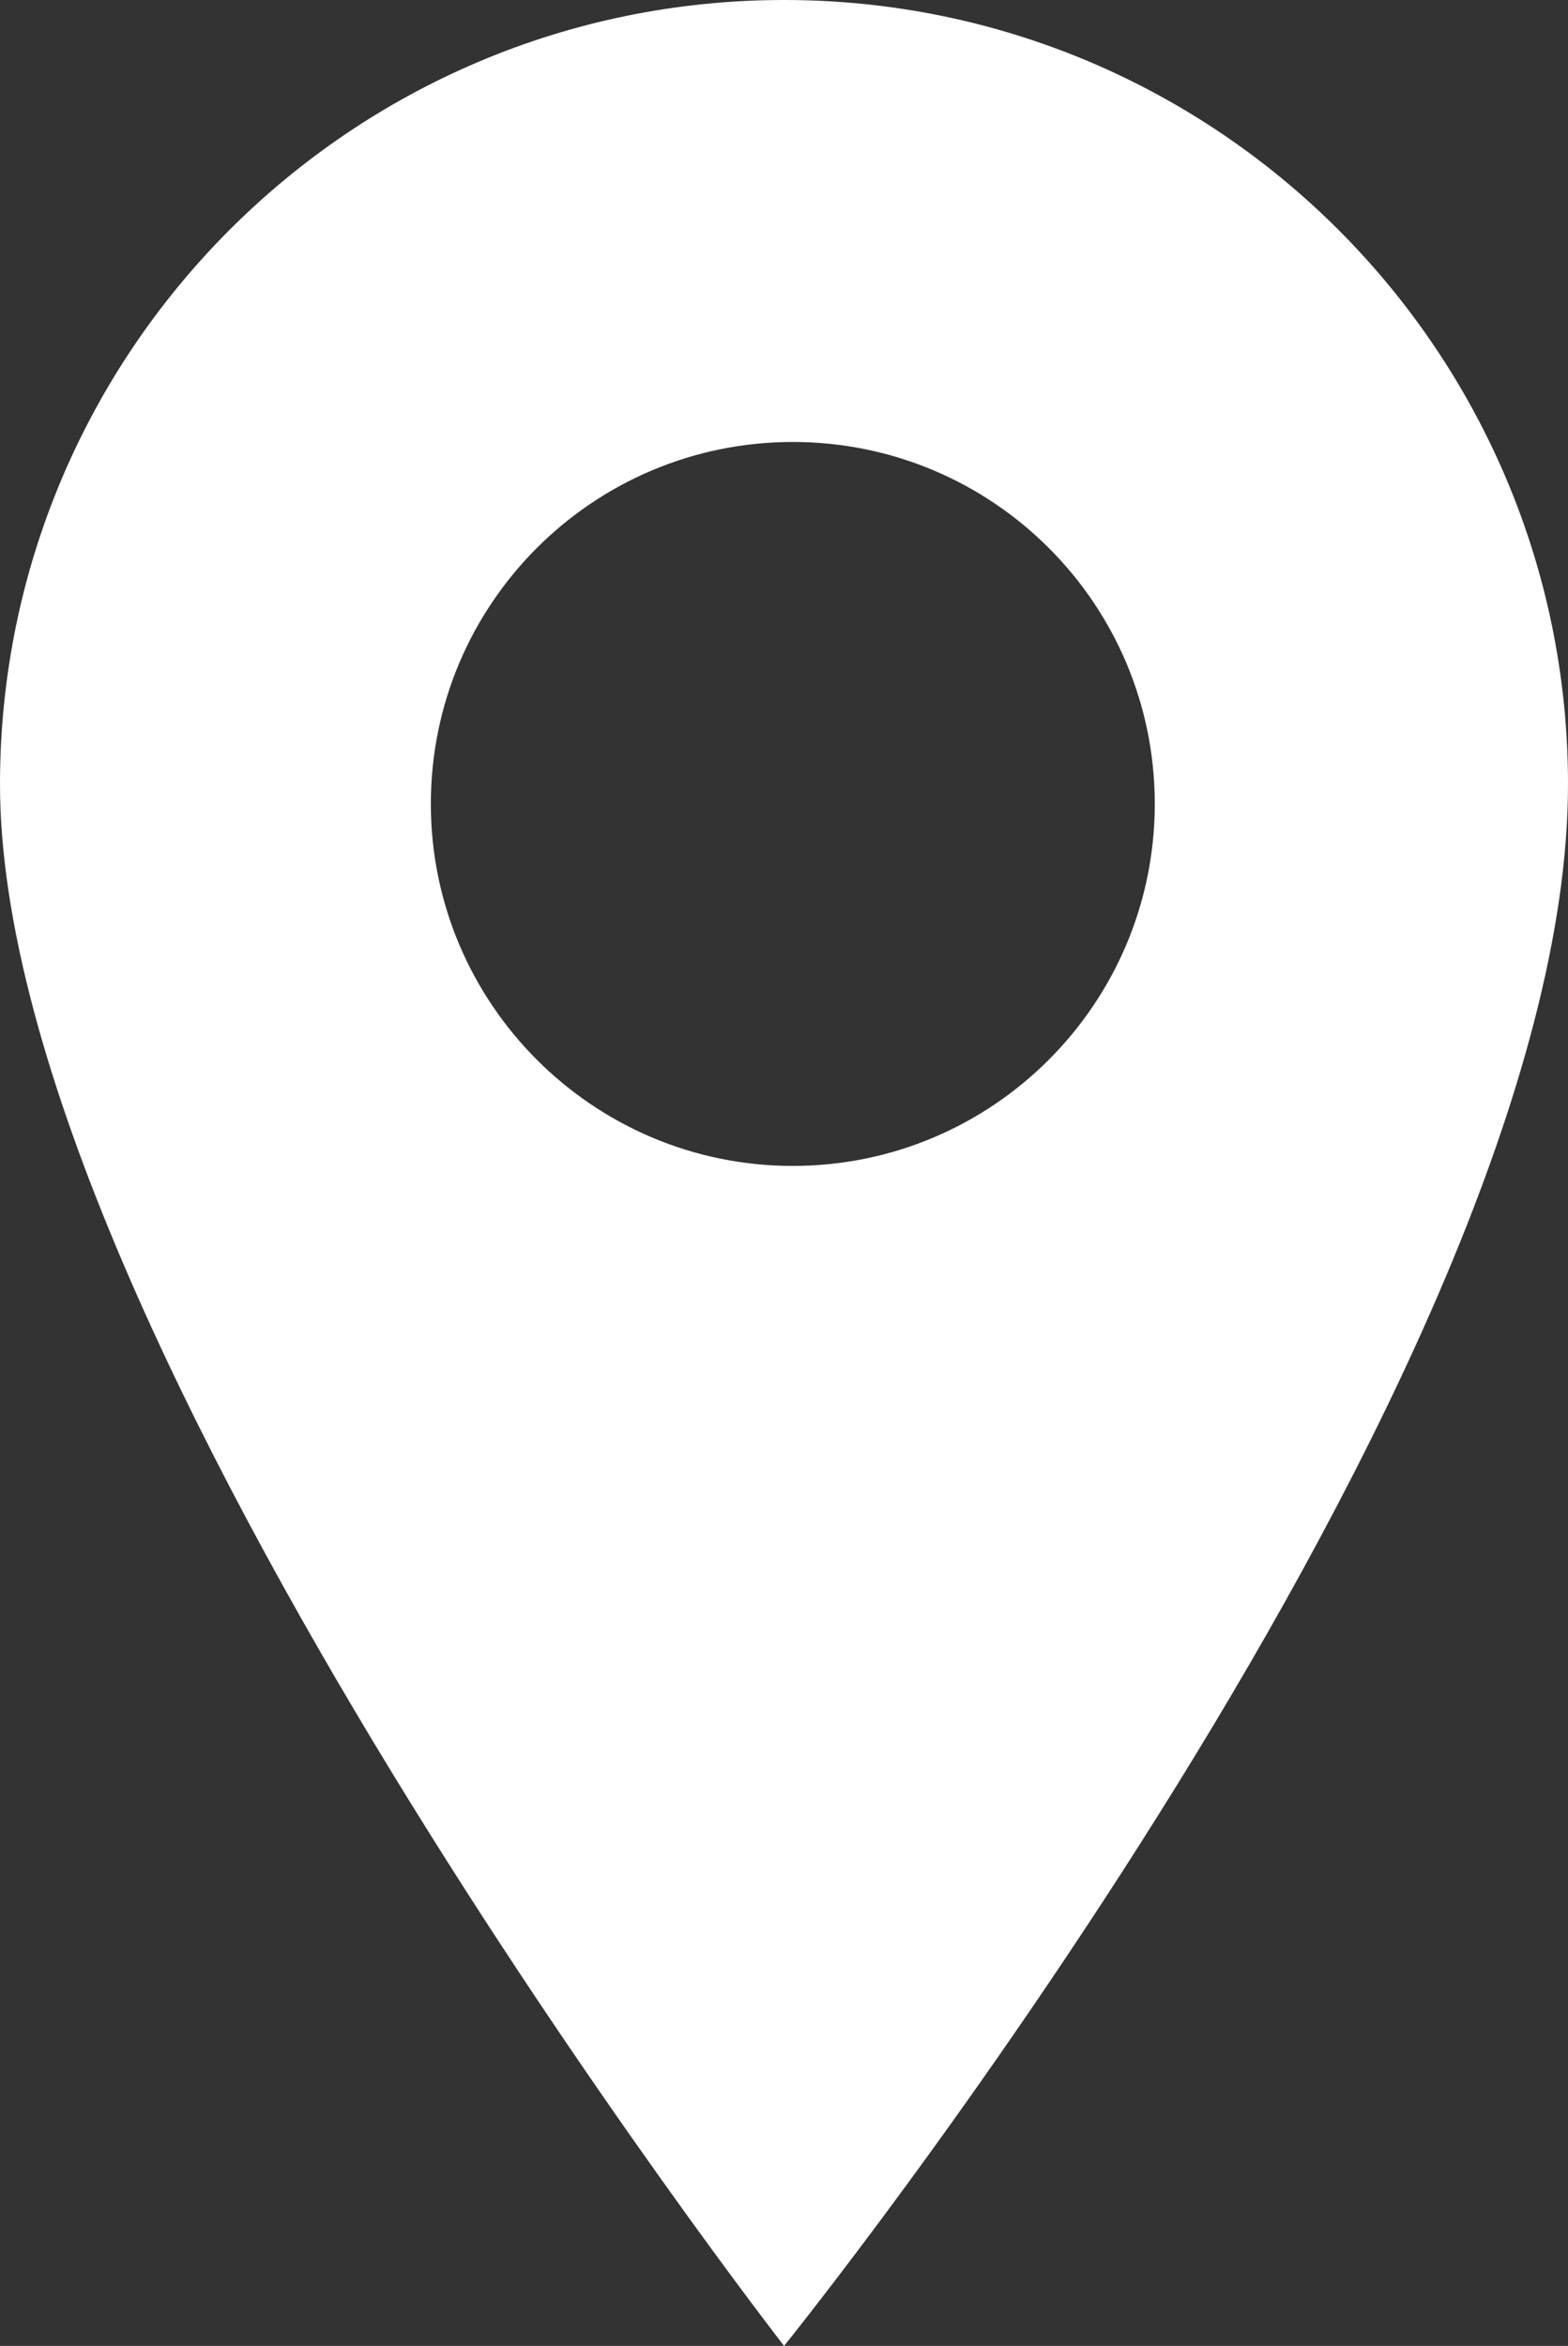 <?xml version="1.0" encoding="iso-8859-1"?>
<!-- Generator: Adobe Illustrator 15.1.0, SVG Export Plug-In . SVG Version: 6.00 Build 0)  -->
<!DOCTYPE svg PUBLIC "-//W3C//DTD SVG 1.1//EN" "http://www.w3.org/Graphics/SVG/1.1/DTD/svg11.dtd">
<svg version="1.1" id="Layer_1" xmlns="http://www.w3.org/2000/svg" xmlns:xlink="http://www.w3.org/1999/xlink" x="0px" y="0px"
	 width="77.488px" height="115.887px" viewBox="0 0 77.488 115.887" style="enable-background:new 0 0 77.488 115.887;"
	 xml:space="preserve">
<rect x="0" y="0" width="77.488" height="115.887" fill="#333333" stroke="none"/>
<path style="fill:#FFFFFF;" d="M77.488,38.741c0,29.181-38.74,77.146-38.74,77.146S0,66.099,0,38.741C0,17.355,17.349,0,38.748,0
	C60.143,0,77.488,17.355,77.488,38.741z M39.177,21.833c-9.87,0-17.885,7.997-17.885,17.876c0,9.87,8.015,17.887,17.885,17.887
	c9.88,0,17.89-8.017,17.89-17.887C57.066,29.83,49.057,21.833,39.177,21.833z"/>
</svg>

